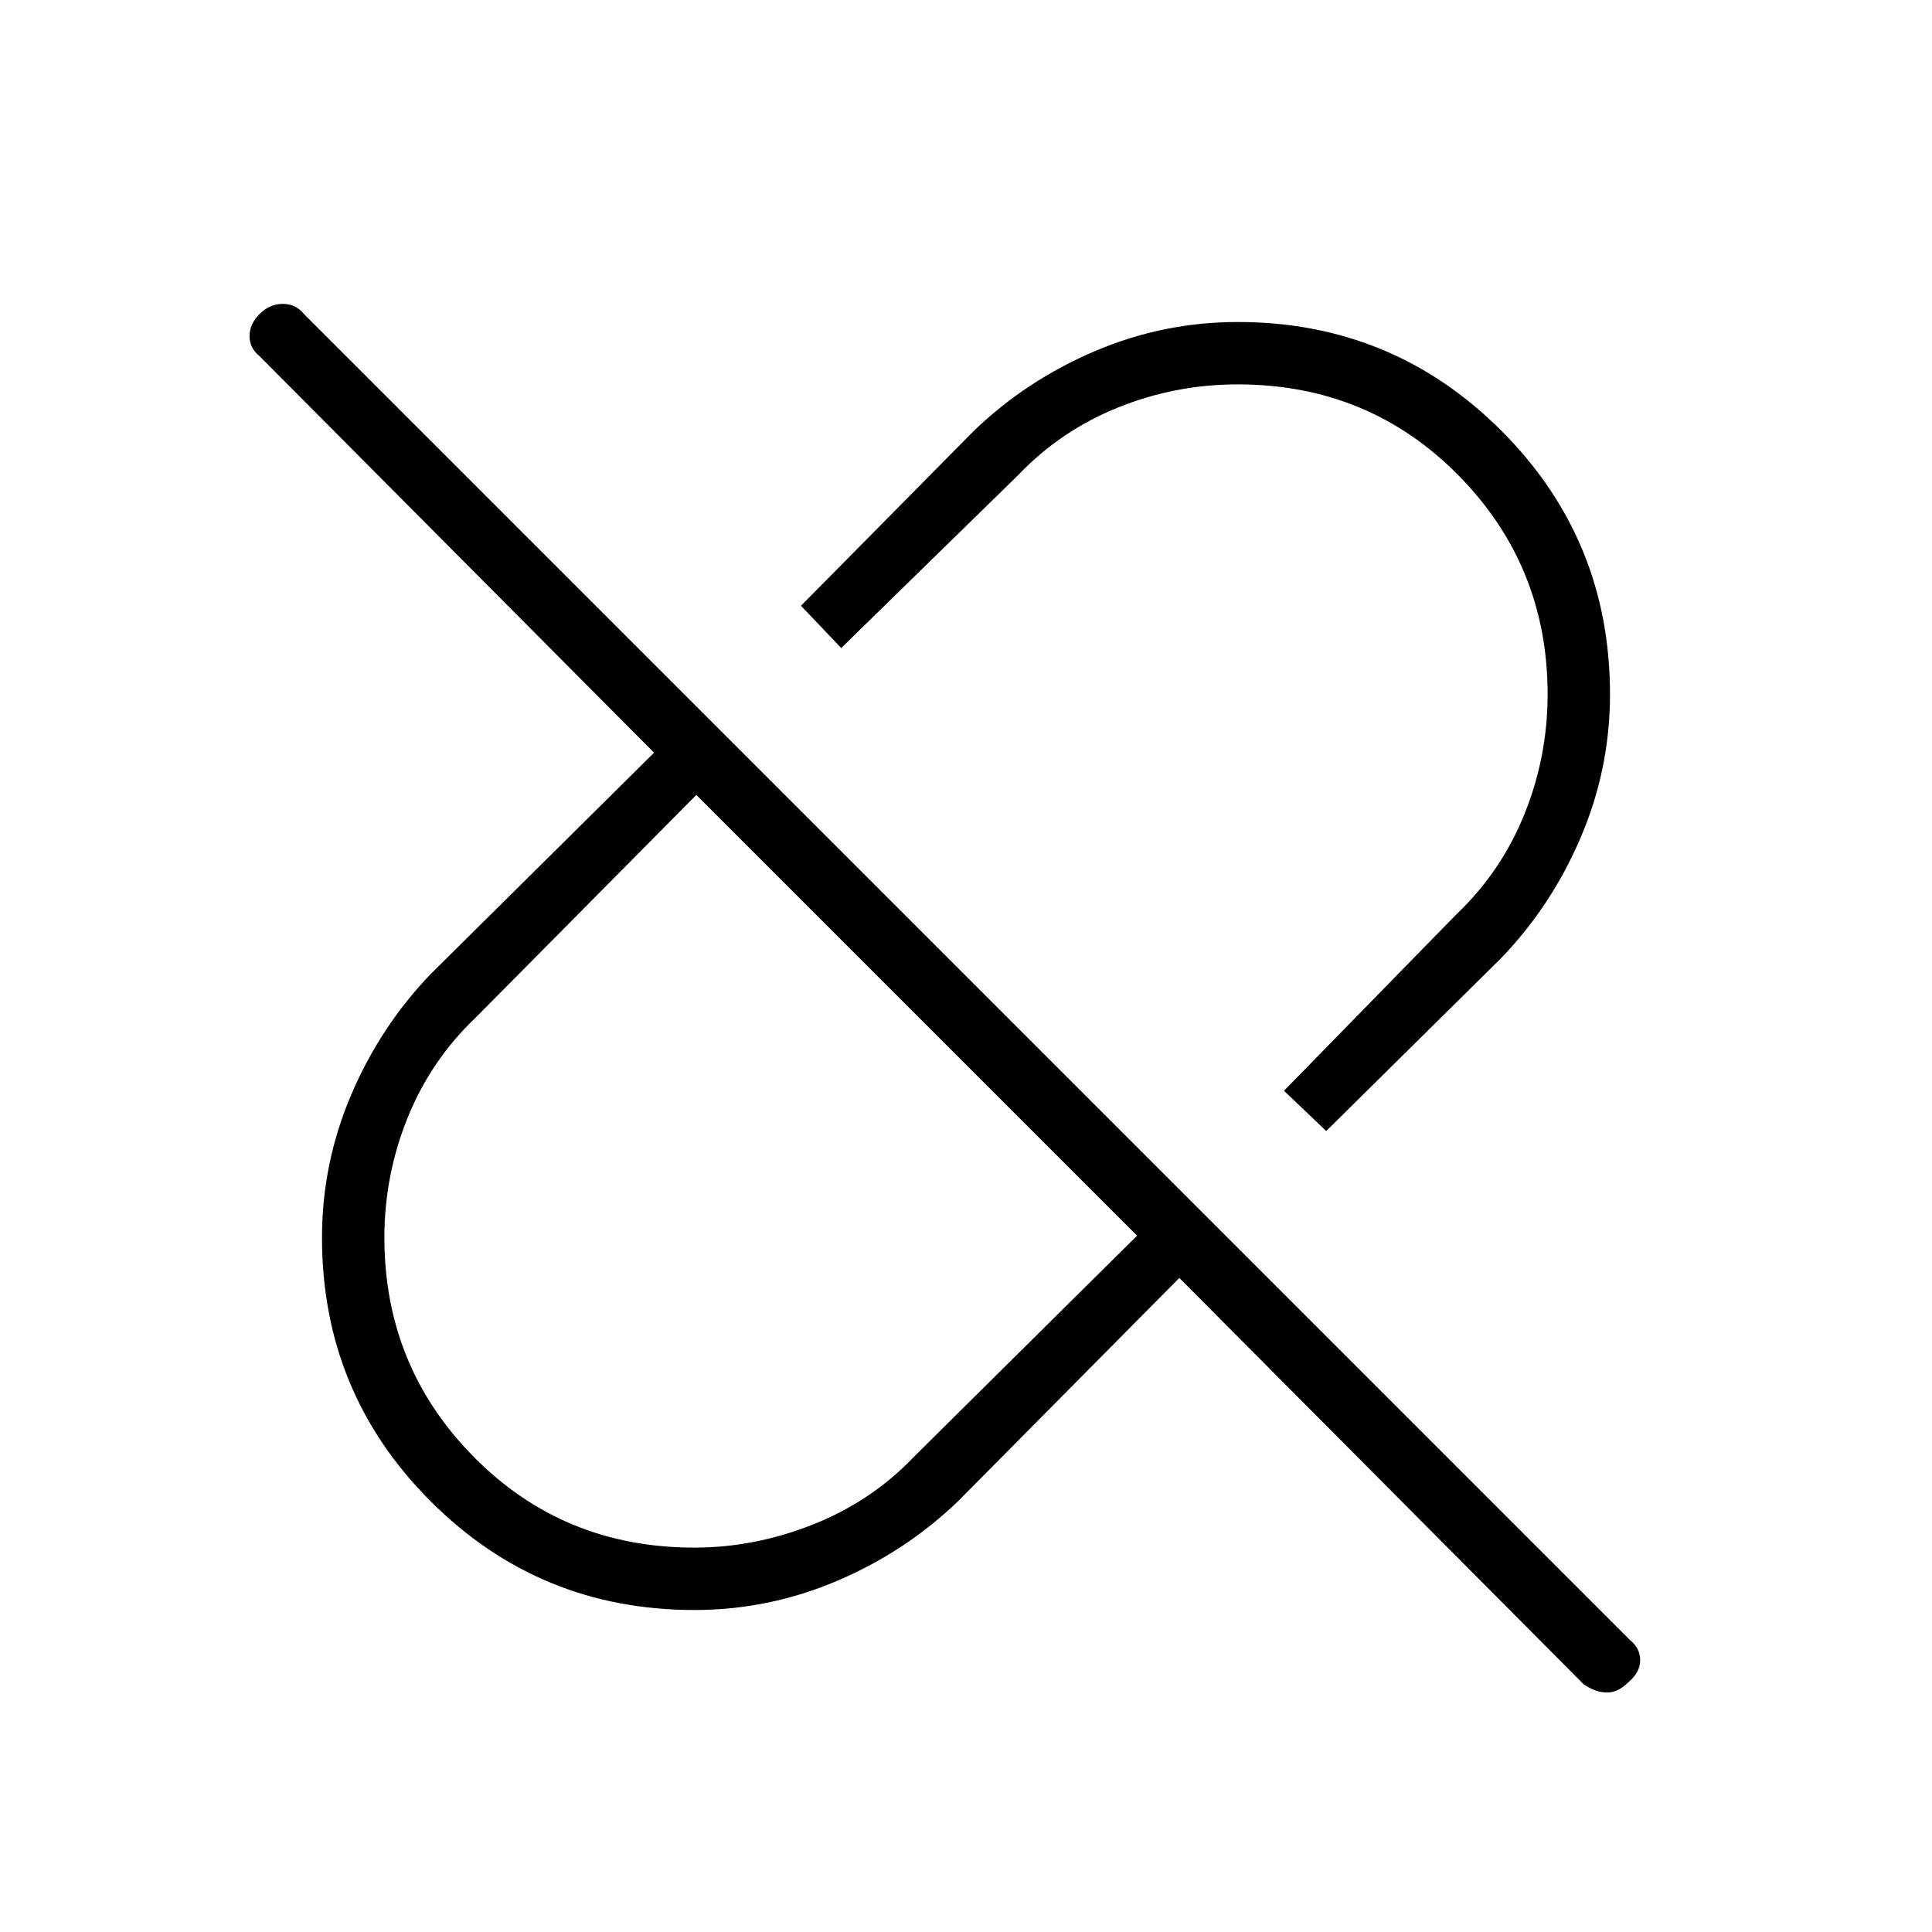 <svg xmlns="http://www.w3.org/2000/svg" width="48" height="48" viewBox="0 0 48 48"><path d="m32.95 28.1-1.05-1 4.3-4.4q1.1-1.05 1.675-2.475t.575-2.975q0-3.2-2.225-5.45T30.75 9.55q-1.55 0-2.975.575T25.3 11.8l-4.4 4.3-1-1.05 4.3-4.35q1.3-1.25 3-1.975Q28.9 8 30.75 8q3.85 0 6.55 2.7 2.7 2.7 2.7 6.55 0 1.85-.725 3.55-.725 1.7-1.975 3Zm-15.7 10.35q1.5 0 2.95-.575 1.45-.575 2.5-1.675l5.55-5.5L17.3 19.75l-5.5 5.55q-1.1 1.05-1.675 2.475T9.55 30.75q0 3.2 2.225 5.45t5.475 2.25Zm12.05-6.7-5.5 5.55q-1.3 1.25-3 1.975-1.7.725-3.55.725-3.85 0-6.55-2.7Q8 34.6 8 30.75q0-1.85.725-3.55.725-1.7 1.975-3l5.55-5.5-9.8-9.85q-.25-.2-.25-.5t.25-.55q.25-.25.575-.25.325 0 .525.25L40.5 40.75q.25.2.25.5t-.3.55q-.25.25-.525.25t-.575-.2Zm-6.5-6.55Zm3.6-3.6Z"/></svg>